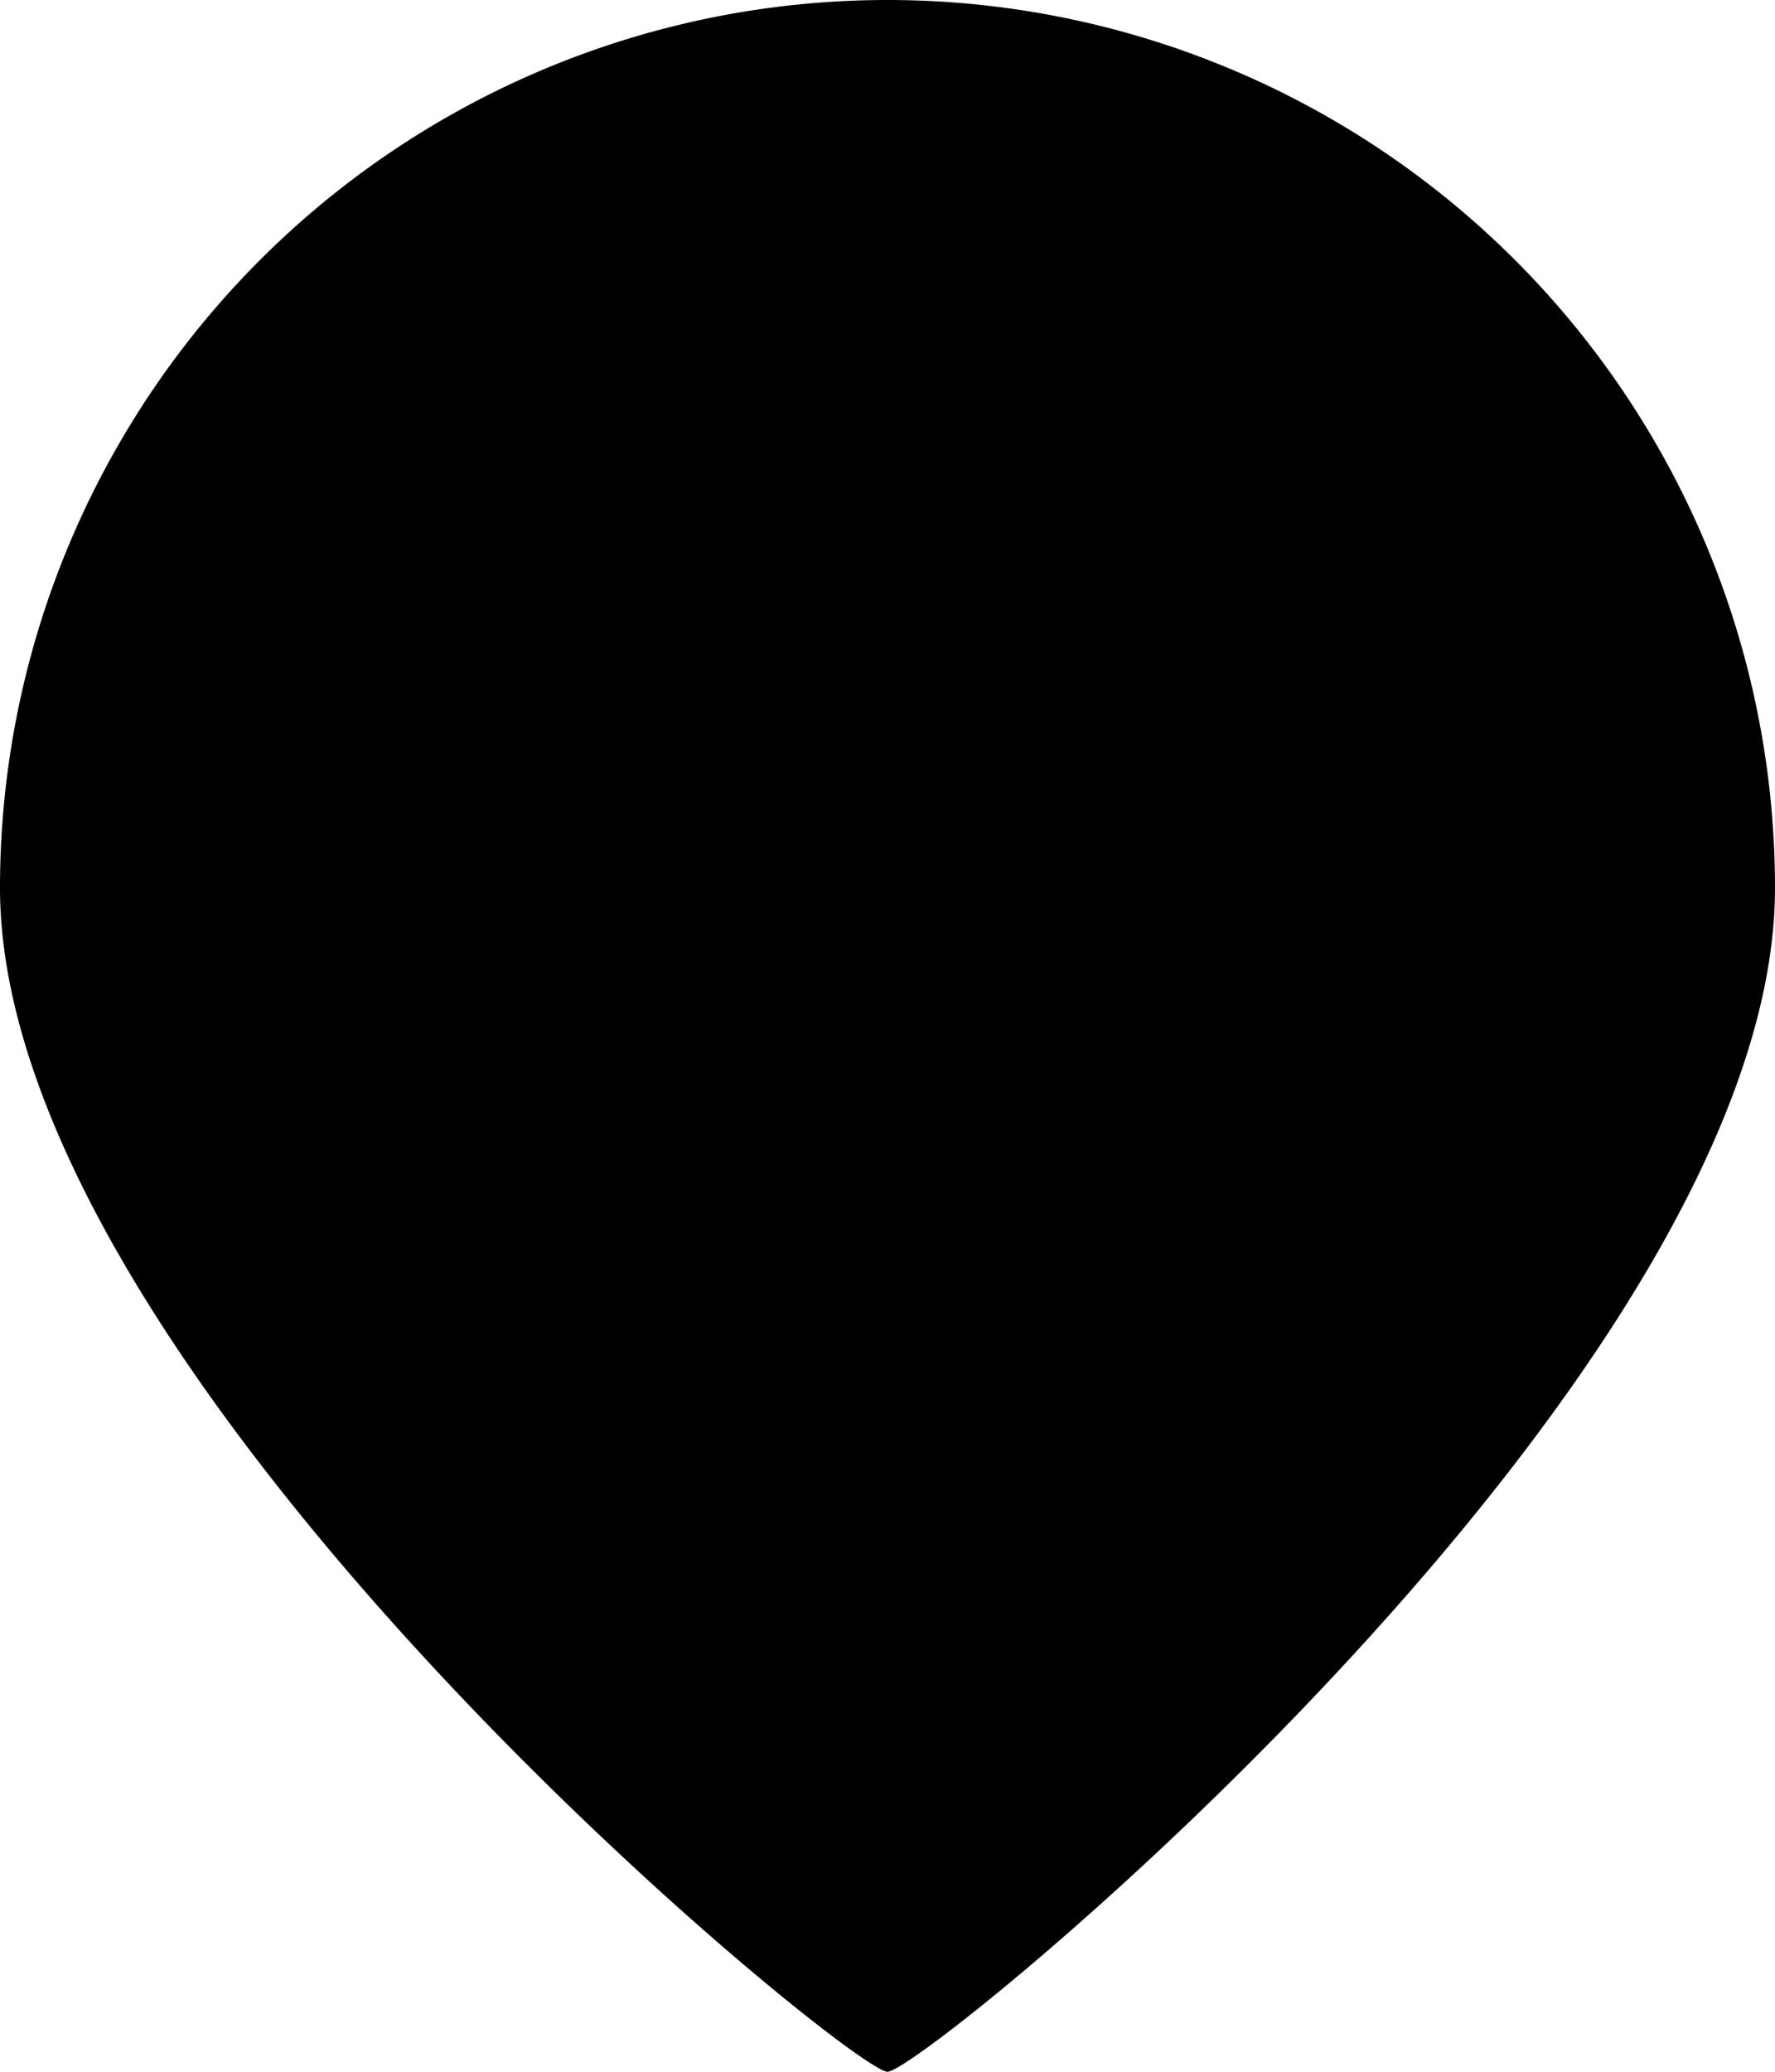 <svg xmlns="http://www.w3.org/2000/svg" viewBox="0 0 48 56"><g id="レイヤー_2" data-name="レイヤー 2"><g id="guide"><g id="add_spot" data-name="add spot"><path id="パス_19-2" data-name="パス 19-2" d="M24,0A24,24,0,0,1,48,24c0,13.25-23,32-24,32S0,37.25,0,24A24,24,0,0,1,24,0Z"/></g></g></g></svg>